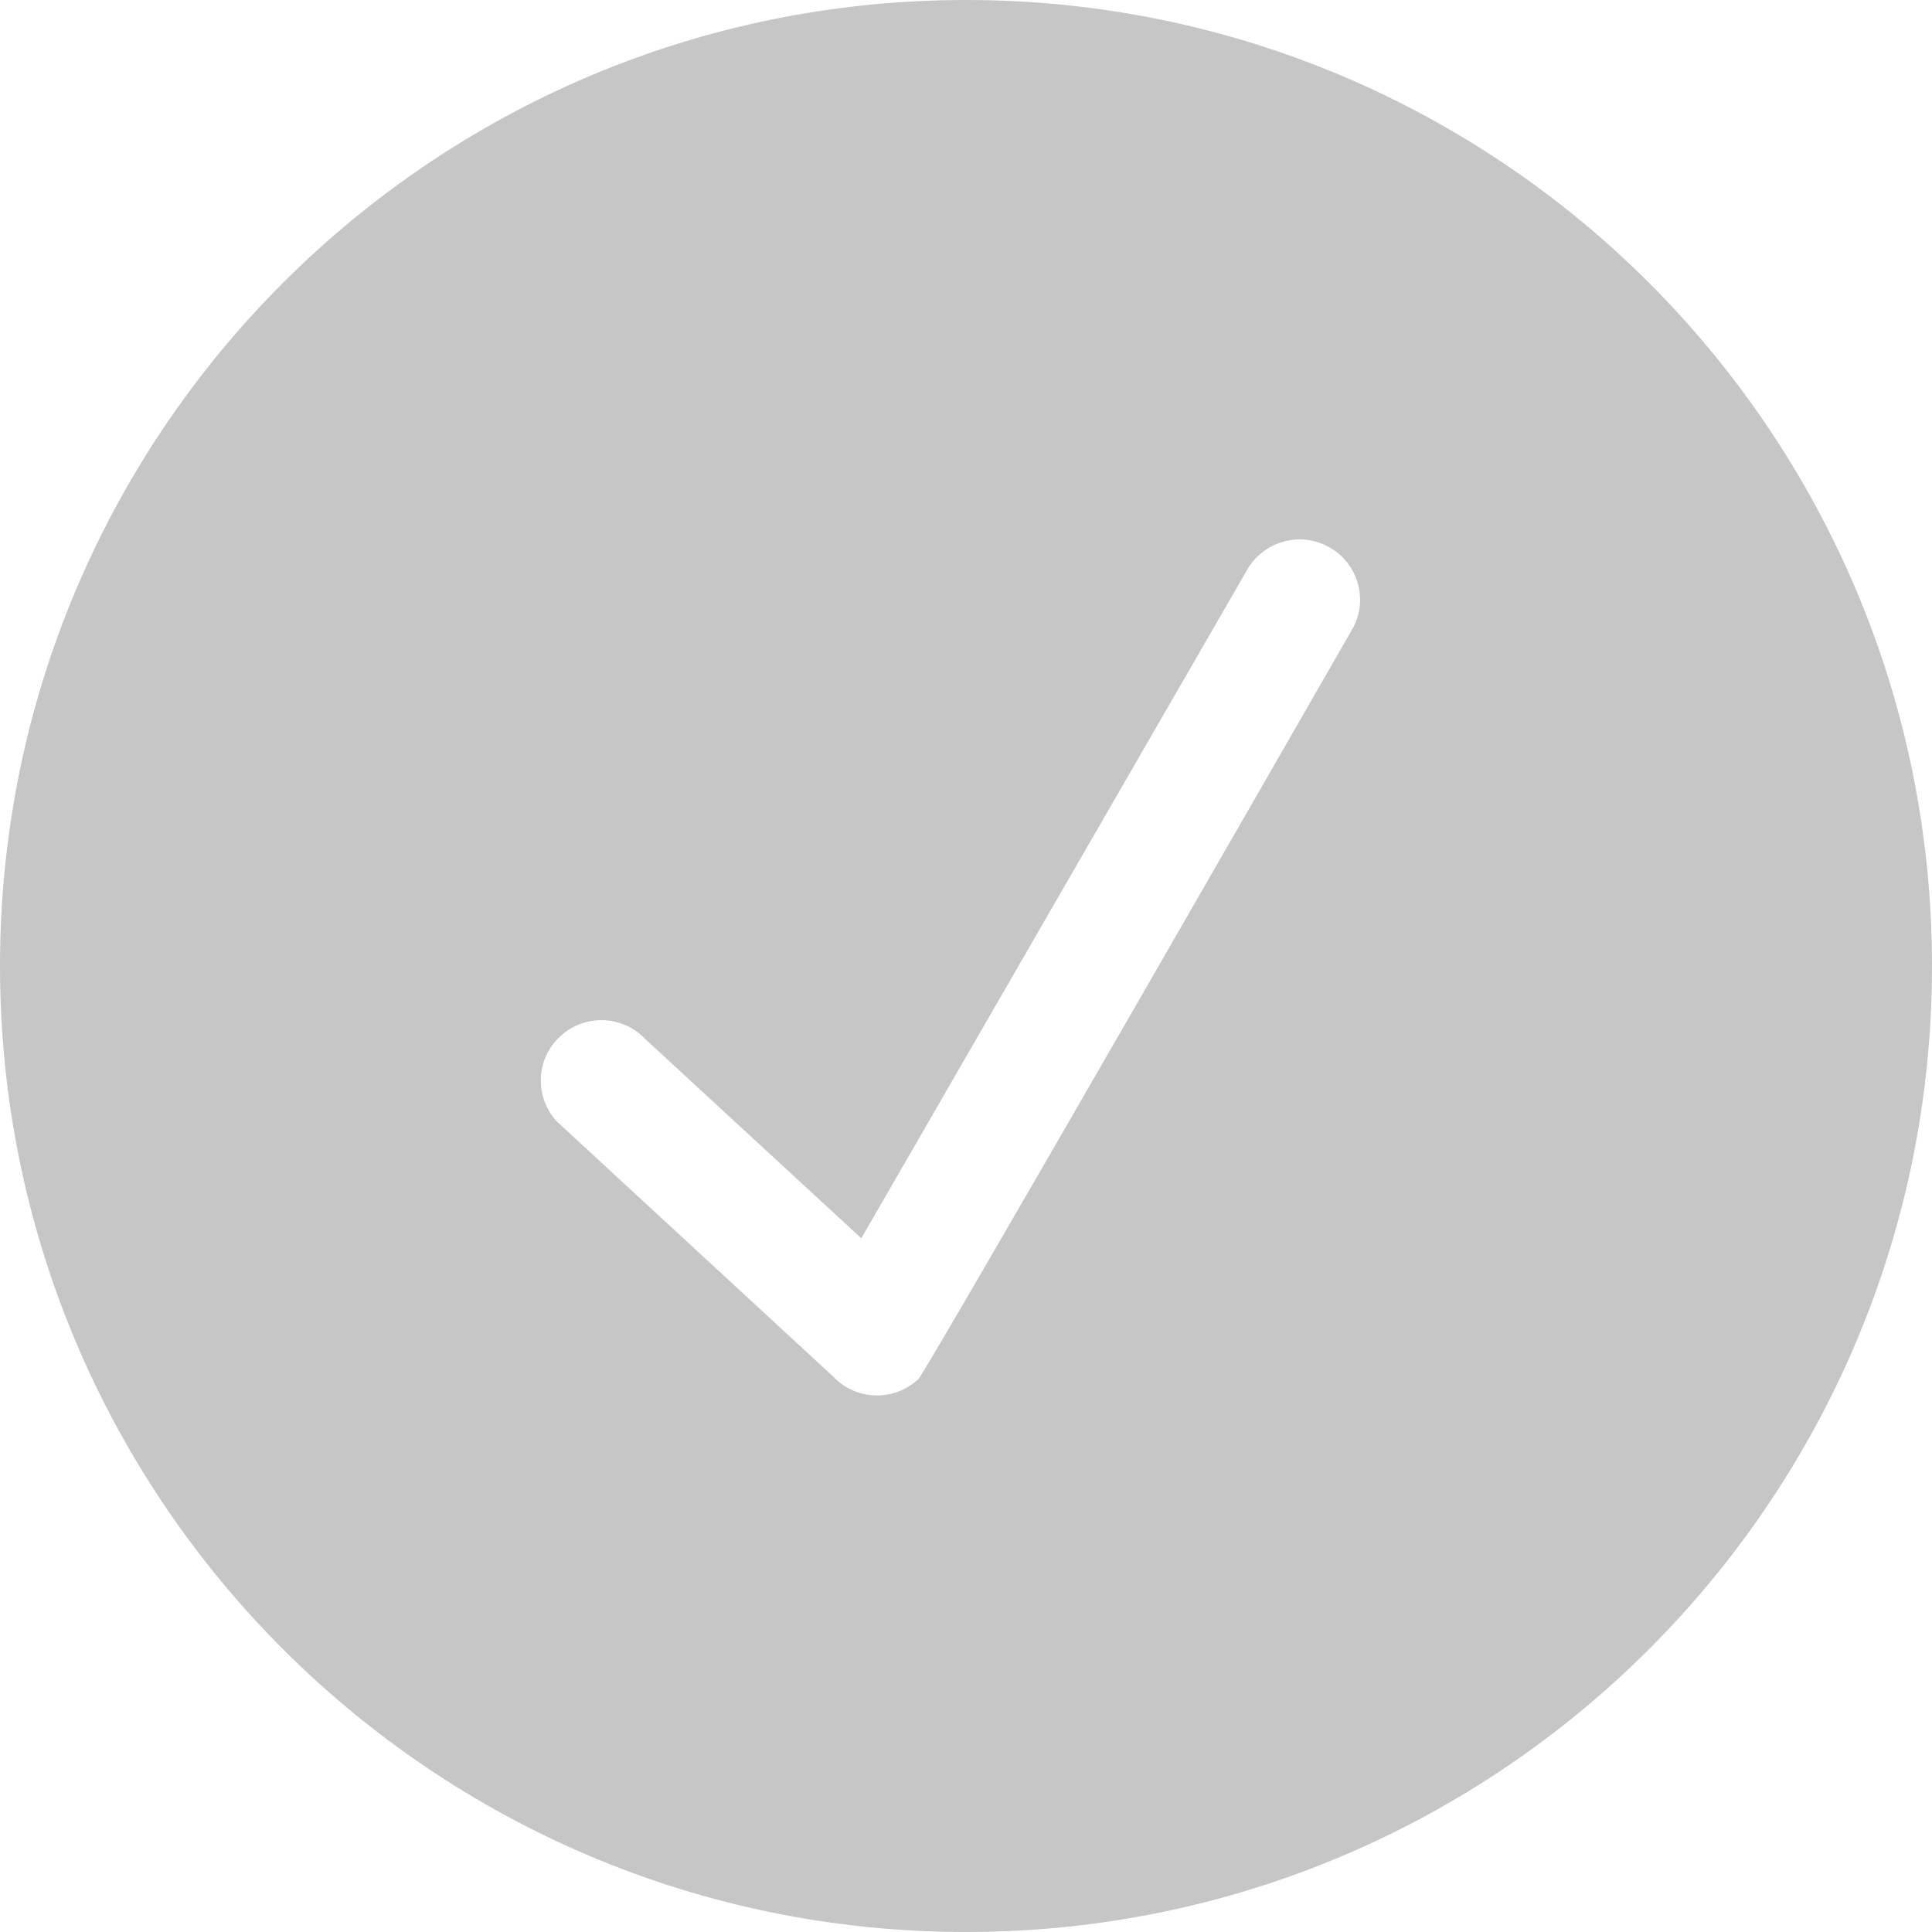 <?xml version="1.0" encoding="UTF-8" standalone="no"?>
<svg width="64px" height="64px" viewBox="0 0 64 64" version="1.1" xmlns="http://www.w3.org/2000/svg" xmlns:xlink="http://www.w3.org/1999/xlink" xmlns:sketch="http://www.bohemiancoding.com/sketch/ns">
    <!-- Generator: Sketch 3.4 (15575) - http://www.bohemiancoding.com/sketch -->
    <title>checkmark-circle faild</title>
    <desc>Created with Sketch.</desc>
    <defs></defs>
    <g id="Page-1" stroke="none" stroke-width="1" fill="none" fill-rule="evenodd" sketch:type="MSPage">
        <g id="Faircontroll_screen-Copy" sketch:type="MSArtboardGroup" transform="translate(-156, -163)" fill="#C6C6C6">
            <path d="M200.786,183.86 C200.786,183.86 186.67,208.46 186.426,208.68 C185.62,209.44 184.354,209.4 183.6,208.6 L174.456,200.16 C173.7,199.36 173.742,198.08 174.548,197.34 C175.354,196.58 176.62,196.62 177.376,197.42 L184.532,204.02 L197.322,181.86 C197.874,180.92 199.096,180.58 200.054,181.14 C201.01,181.68 201.338,182.92 200.786,183.86 L200.786,183.86 L200.786,183.86 Z M188,163 C170.328,163 156,177.32 156,195 C156,212.68 170.328,227 188,227 C205.672,227 220,212.68 220,195 C220,177.32 205.672,163 188,163 L188,163 L188,163 Z" id="checkmark-circle-faild" sketch:type="MSShapeGroup"></path>
        </g>
    </g>
</svg>